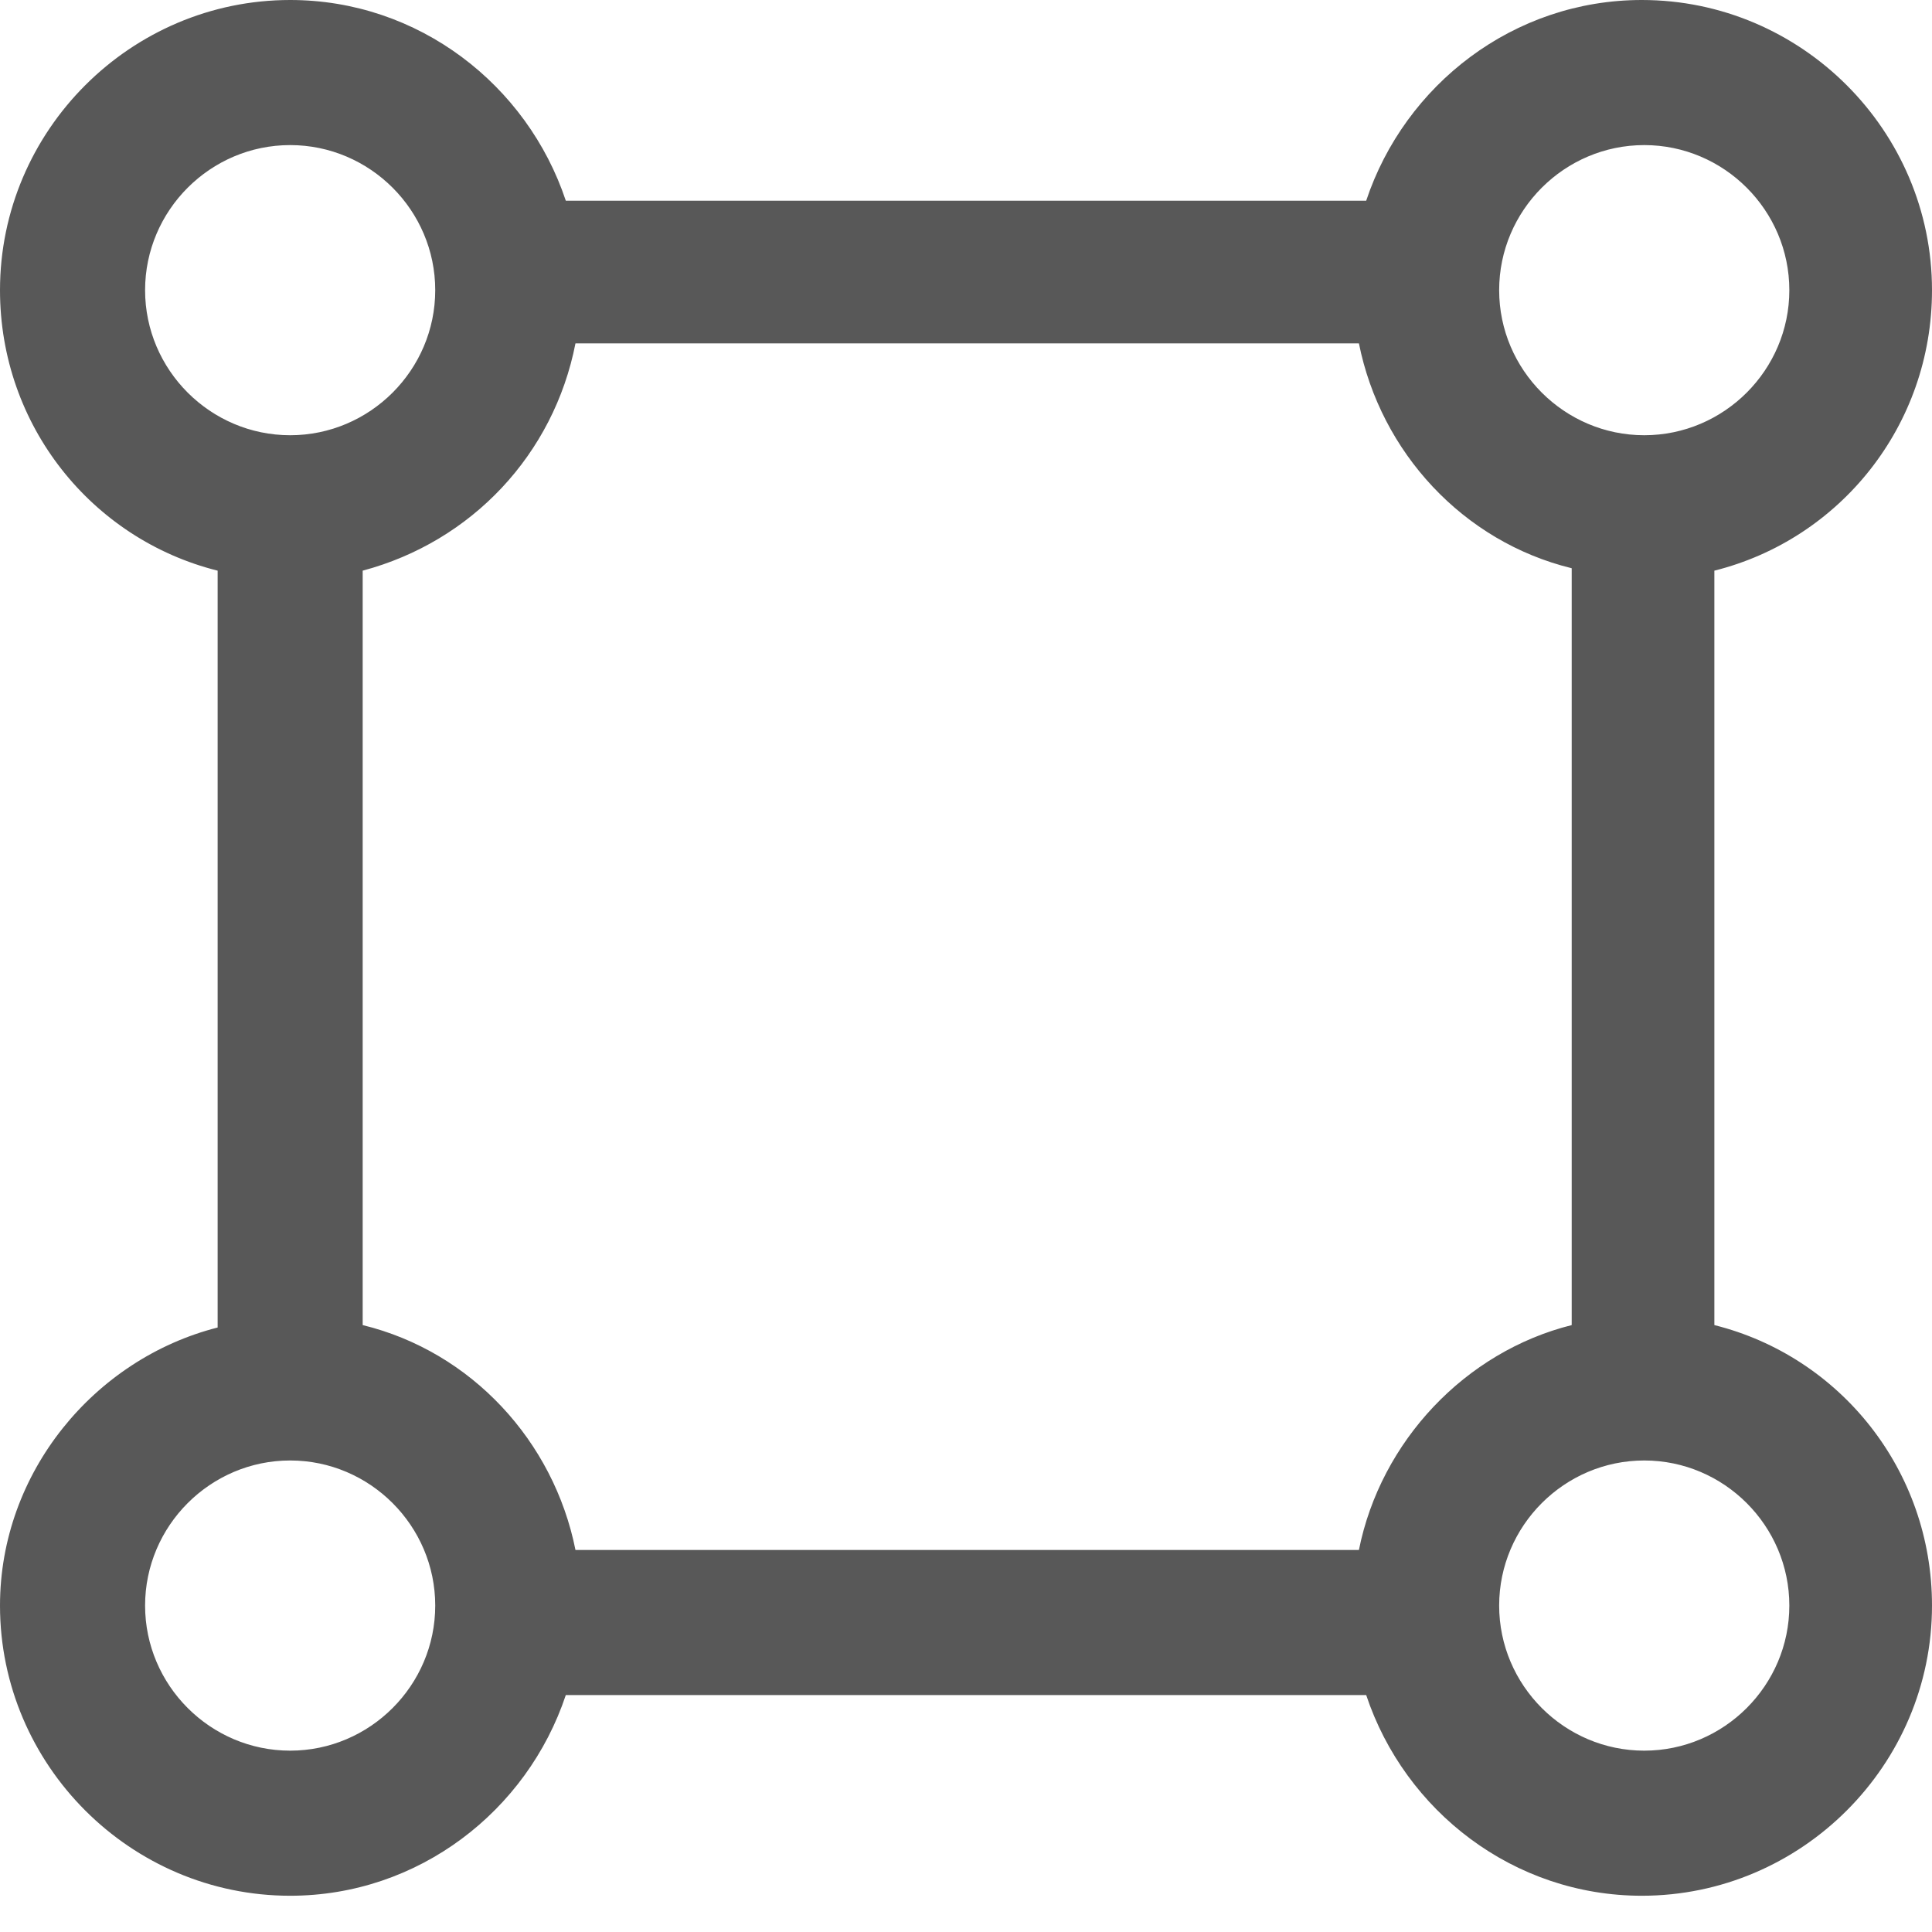 <?xml version="1.0" encoding="UTF-8"?>
<svg width="51px" height="51px" viewBox="0 0 51 51" version="1.1" xmlns="http://www.w3.org/2000/svg" xmlns:xlink="http://www.w3.org/1999/xlink">
    <!-- Generator: Sketch 46.2 (44496) - http://www.bohemiancoding.com/sketch -->
    <title>ui/ux icon</title>
    <desc>Created with Sketch.</desc>
    <defs></defs>
    <g id="Page-1" stroke="none" stroke-width="1" fill="none" fill-rule="evenodd">
        <g id="Homepage" transform="translate(-245, -3091)" fill-rule="nonzero" fill="#585858">
            <g id="Our-service" transform="translate(0, 2734)">
                <g id="Group-5" transform="translate(215, 308)">
                    <g id="1">
                        <g id="ui/ux-icon" transform="translate(30, 49)">
                            <path d="M0,42.383 C0,46.596 3.447,50.043 7.66,50.043 C11.043,50.043 13.915,47.809 14.936,44.745 L36.064,44.745 C37.085,47.809 39.957,50.043 43.34,50.043 C47.553,50.043 51,46.596 51,42.383 C51,38.809 48.574,35.809 45.255,34.979 L45.255,15.064 C48.574,14.234 51,11.234 51,7.66 C51,3.447 47.553,0 43.34,0 C39.957,0 37.085,2.234 36.064,5.298 L14.936,5.298 C13.915,2.234 11.043,0 7.66,0 C3.447,0 0,3.447 0,7.66 C0,11.234 2.426,14.234 5.745,15.064 L5.745,35.043 C2.489,35.872 0,38.872 0,42.383 Z M7.66,46.213 C5.553,46.213 3.83,44.489 3.83,42.383 C3.83,40.277 5.553,38.553 7.66,38.553 C9.766,38.553 11.489,40.277 11.489,42.383 C11.489,44.489 9.766,46.213 7.66,46.213 Z M47.234,42.383 C47.234,44.489 45.511,46.213 43.404,46.213 C41.298,46.213 39.574,44.489 39.574,42.383 C39.574,40.277 41.298,38.553 43.404,38.553 C45.511,38.553 47.234,40.277 47.234,42.383 Z M43.404,3.83 C45.511,3.83 47.234,5.553 47.234,7.66 C47.234,9.766 45.511,11.489 43.404,11.489 C41.298,11.489 39.574,9.766 39.574,7.66 C39.574,5.553 41.298,3.83 43.404,3.83 Z M15.191,9.064 L35.872,9.064 C36.447,11.936 38.617,14.298 41.489,15 L41.489,34.979 C38.681,35.681 36.447,38.043 35.872,40.915 L15.191,40.915 C14.617,38.043 12.447,35.681 9.574,34.979 L9.574,15.064 C12.447,14.298 14.617,12 15.191,9.064 Z M3.83,7.66 C3.83,5.553 5.553,3.83 7.66,3.83 C9.766,3.83 11.489,5.553 11.489,7.66 C11.489,9.766 9.766,11.489 7.66,11.489 C5.553,11.489 3.83,9.766 3.83,7.66 Z" id="Shape"></path>
                        </g>
                    </g>
                </g>
            </g>
        </g>
    </g>
</svg>
